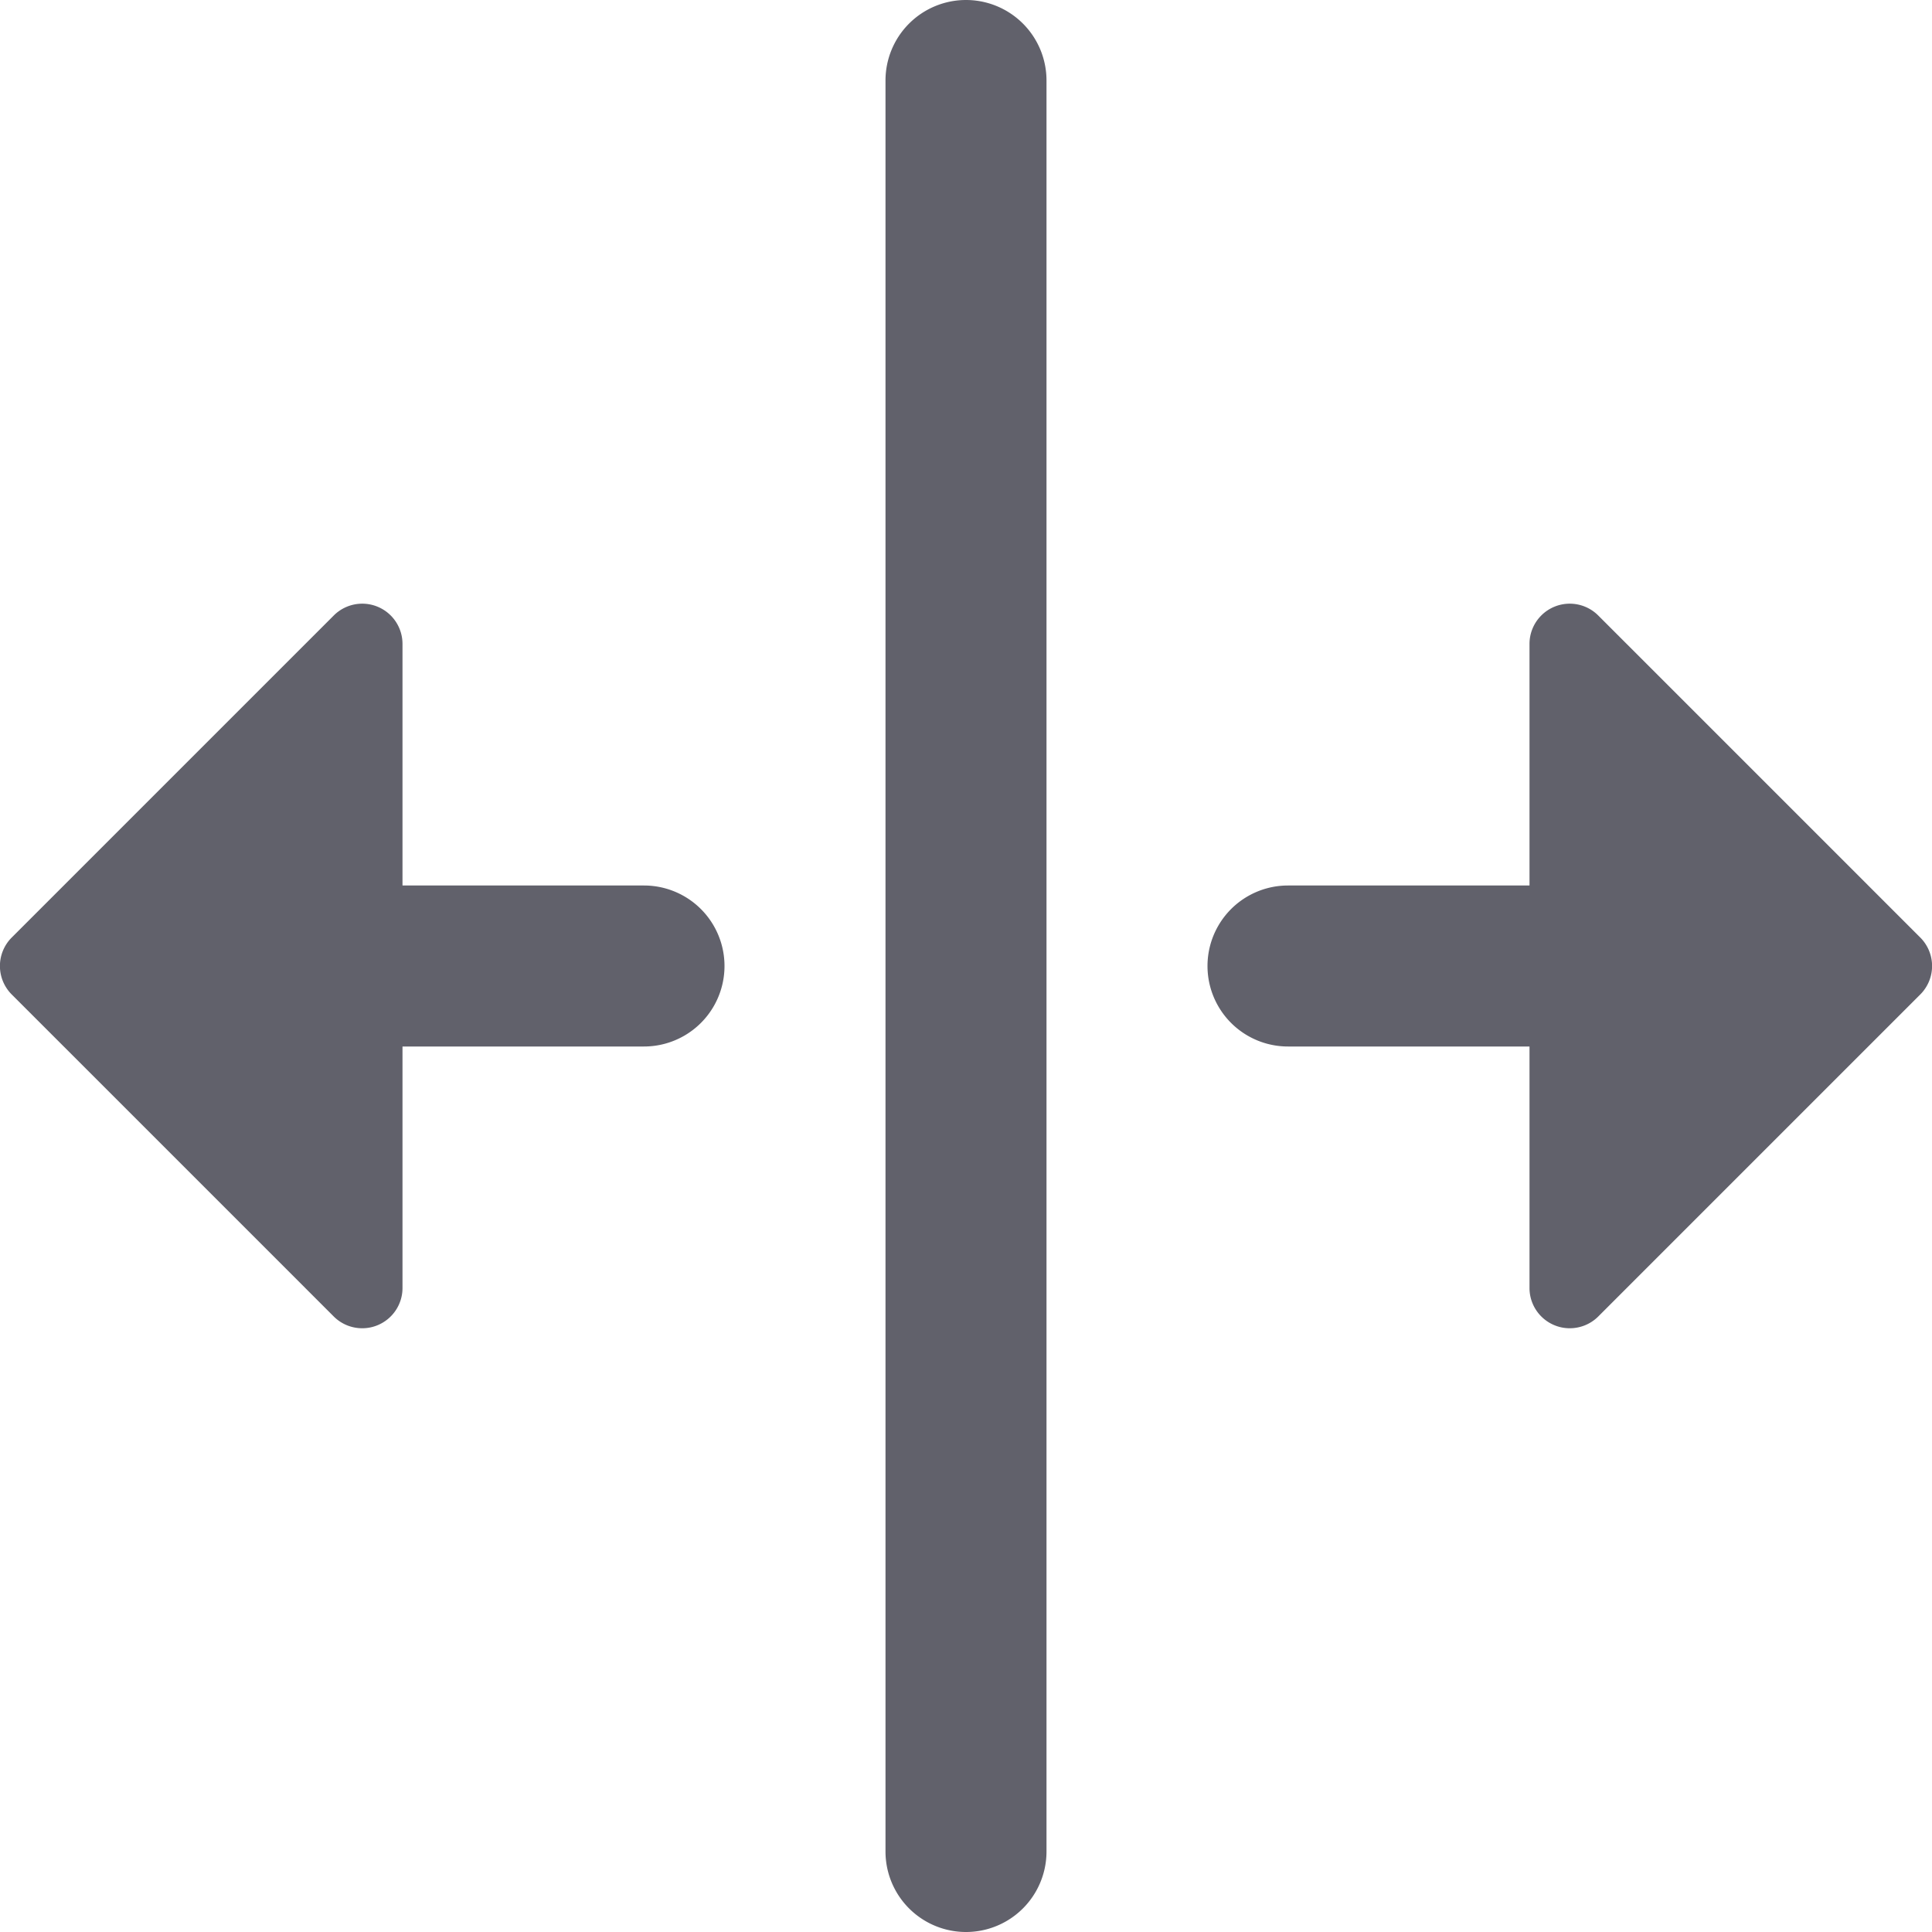<svg xmlns="http://www.w3.org/2000/svg" height="24" width="24" viewBox="0 0 24 24"><path data-color="color-2" d="M12,0a1,1,0,0,0-1,1V23a1,1,0,0,0,2,0V1A1,1,0,0,0,12,0Z" fill="#61616b"></path><path d="M8,11H5V8a.5.5,0,0,0-.854-.354l-4,4a.5.5,0,0,0,0,.708l4,4A.5.5,0,0,0,4.5,16.5a.493.493,0,0,0,.191-.038A.5.5,0,0,0,5,16V13H8a1,1,0,0,0,0-2Z" fill="#61616b"></path><path d="M23.854,11.646l-4-4A.5.5,0,0,0,19,8v3H16a1,1,0,0,0,0,2h3v3a.5.5,0,0,0,.309.462.493.493,0,0,0,.191.038.5.5,0,0,0,.354-.146l4-4A.5.5,0,0,0,23.854,11.646Z" fill="#61616b"></path></svg>